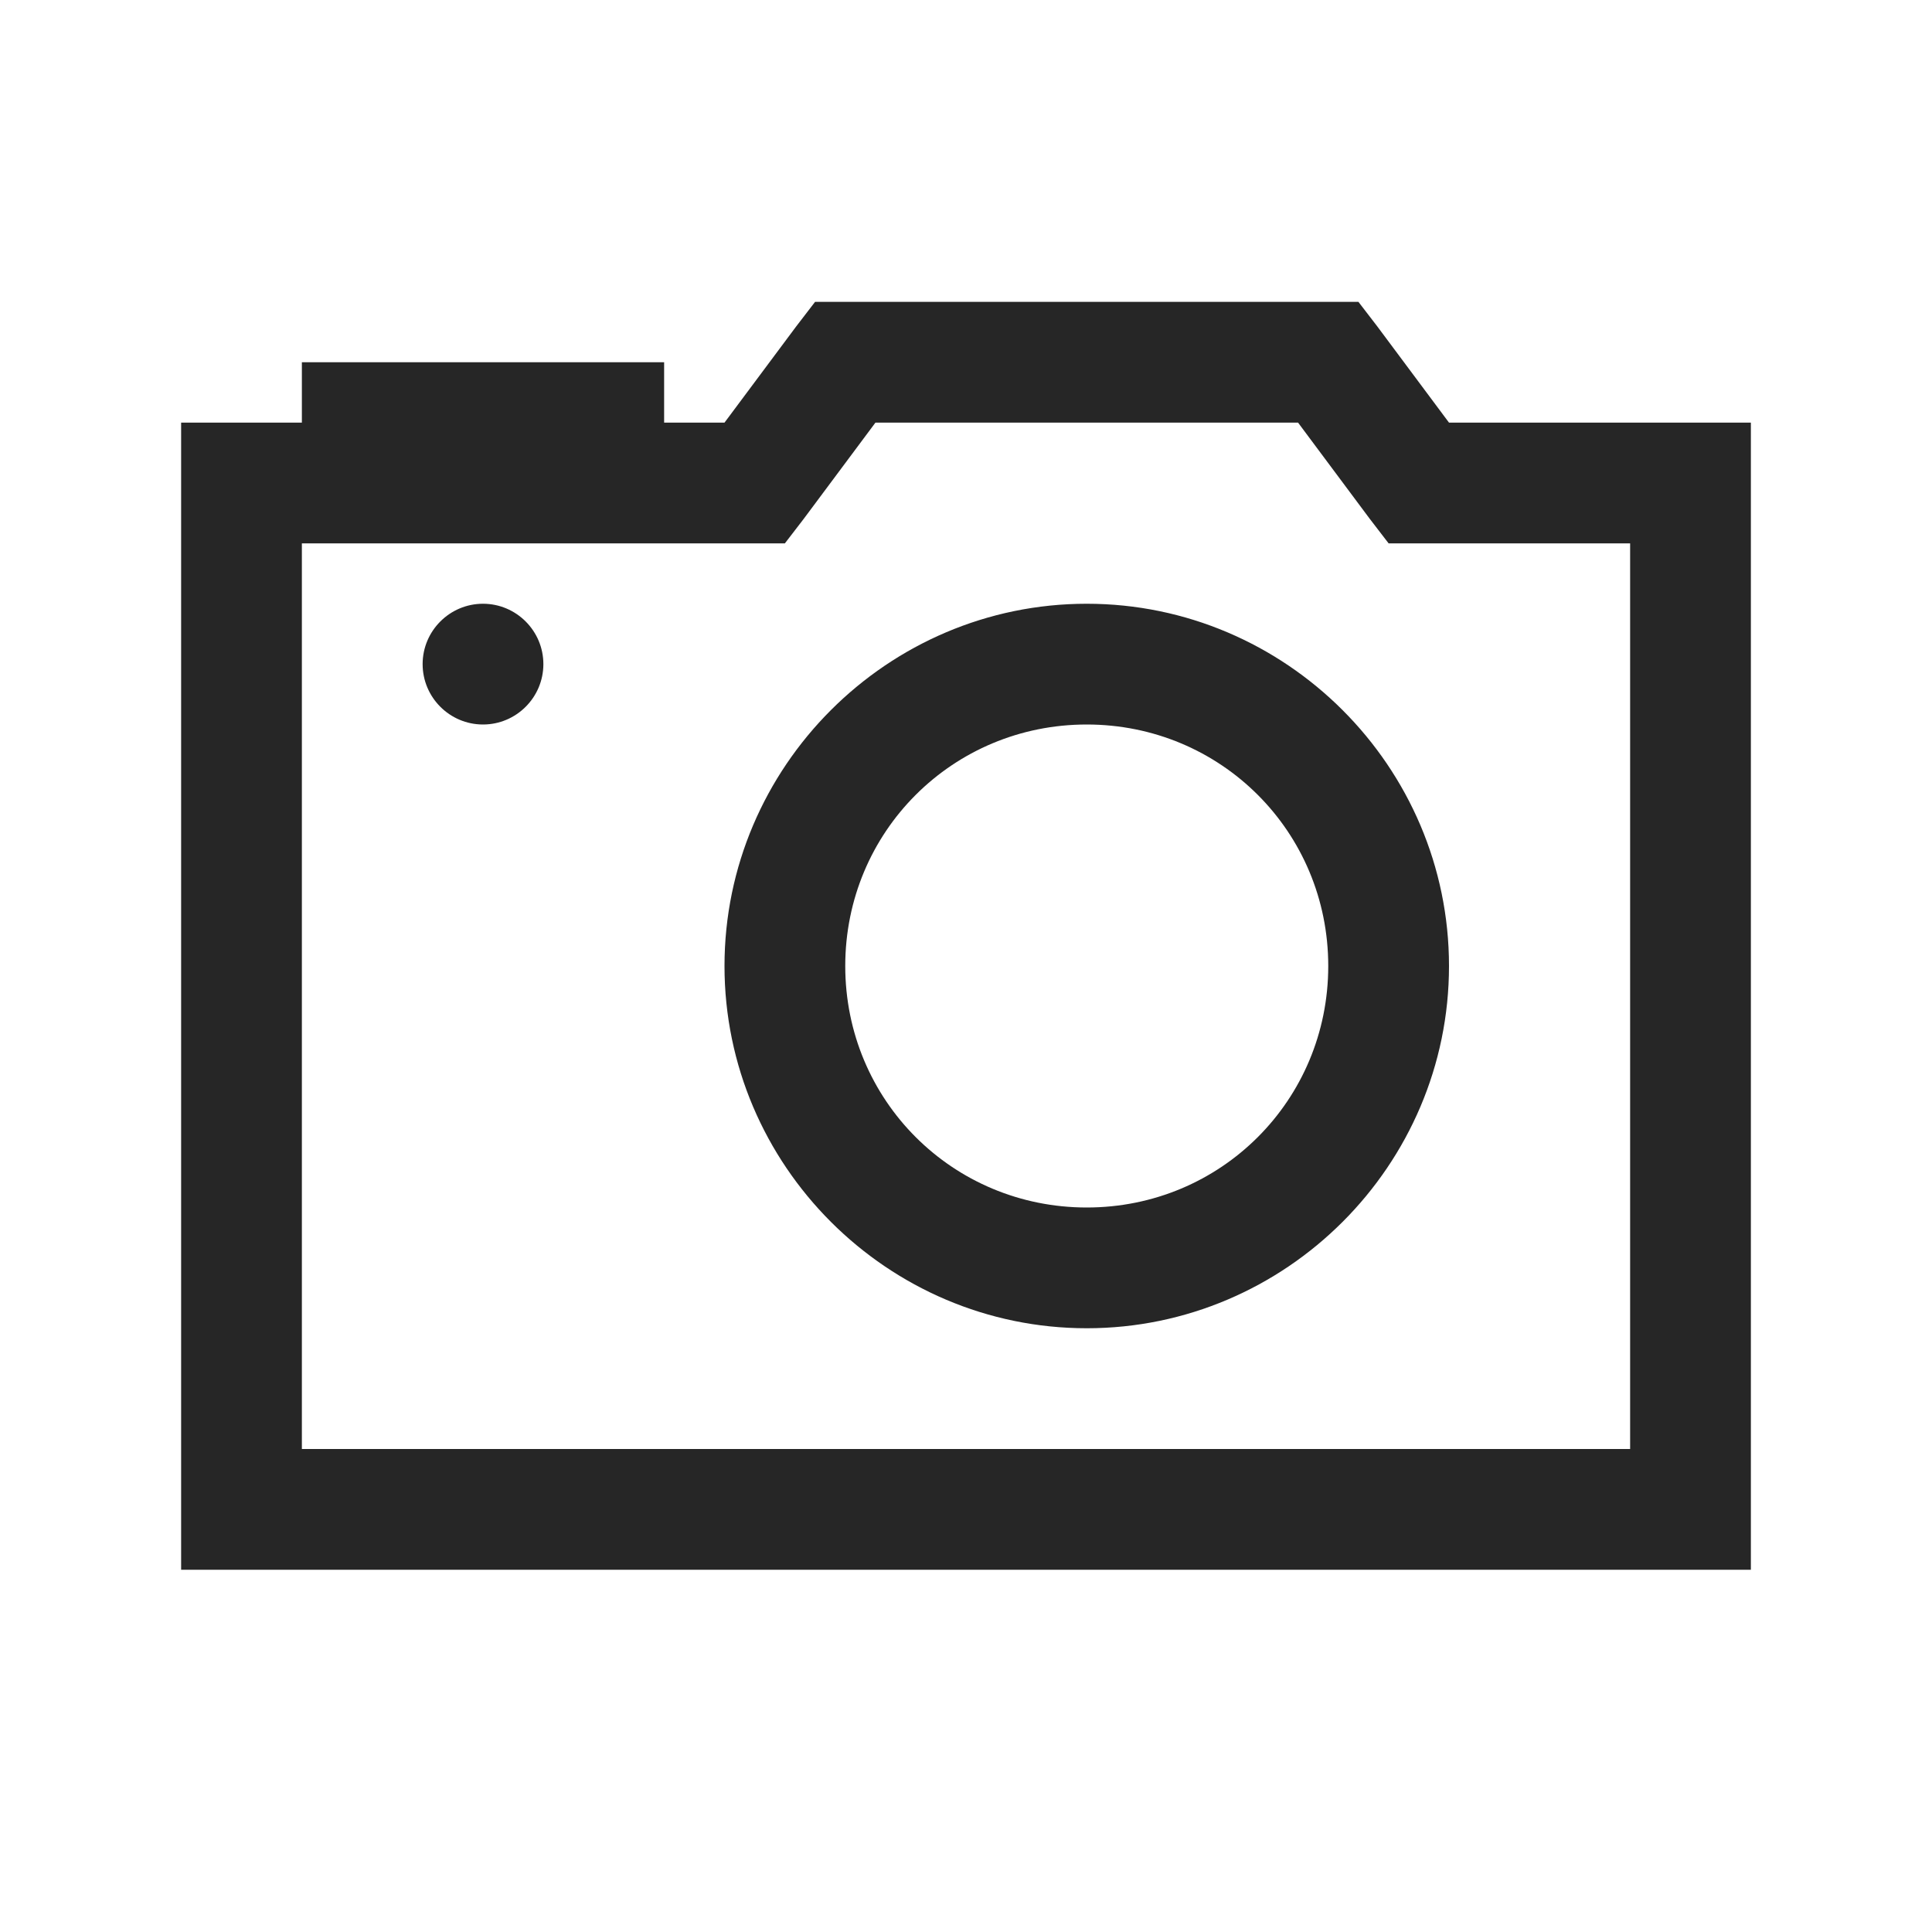 <?xml version="1.0" encoding="UTF-8"?>
<svg xmlns="http://www.w3.org/2000/svg" xmlns:xlink="http://www.w3.org/1999/xlink" viewBox="0 0 32 32" version="1.1" fill="#262626"><g id="surface1" fill="#262626"><path style=" " d="M 13.5 5 L 13.188 5.406 L 12 7 L 11 7 L 11 6 L 5 6 L 5 7 L 3 7 L 3 26 L 29 26 L 29 7 L 24 7 L 22.812 5.406 L 22.5 5 Z M 14.5 7 L 21.5 7 L 22.688 8.594 L 23 9 L 27 9 L 27 24 L 5 24 L 5 9 L 13 9 L 13.312 8.594 Z M 8 10 C 7.449 10 7 10.449 7 11 C 7 11.551 7.449 12 8 12 C 8.551 12 9 11.551 9 11 C 9 10.449 8.551 10 8 10 Z M 18 10 C 14.699 10 12 12.699 12 16 C 12 19.301 14.699 22 18 22 C 21.301 22 24 19.301 24 16 C 24 12.699 21.301 10 18 10 Z M 18 12 C 20.223 12 22 13.777 22 16 C 22 18.223 20.223 20 18 20 C 15.777 20 14 18.223 14 16 C 14 13.777 15.777 12 18 12 Z " fill="#262626"/></g></svg>
